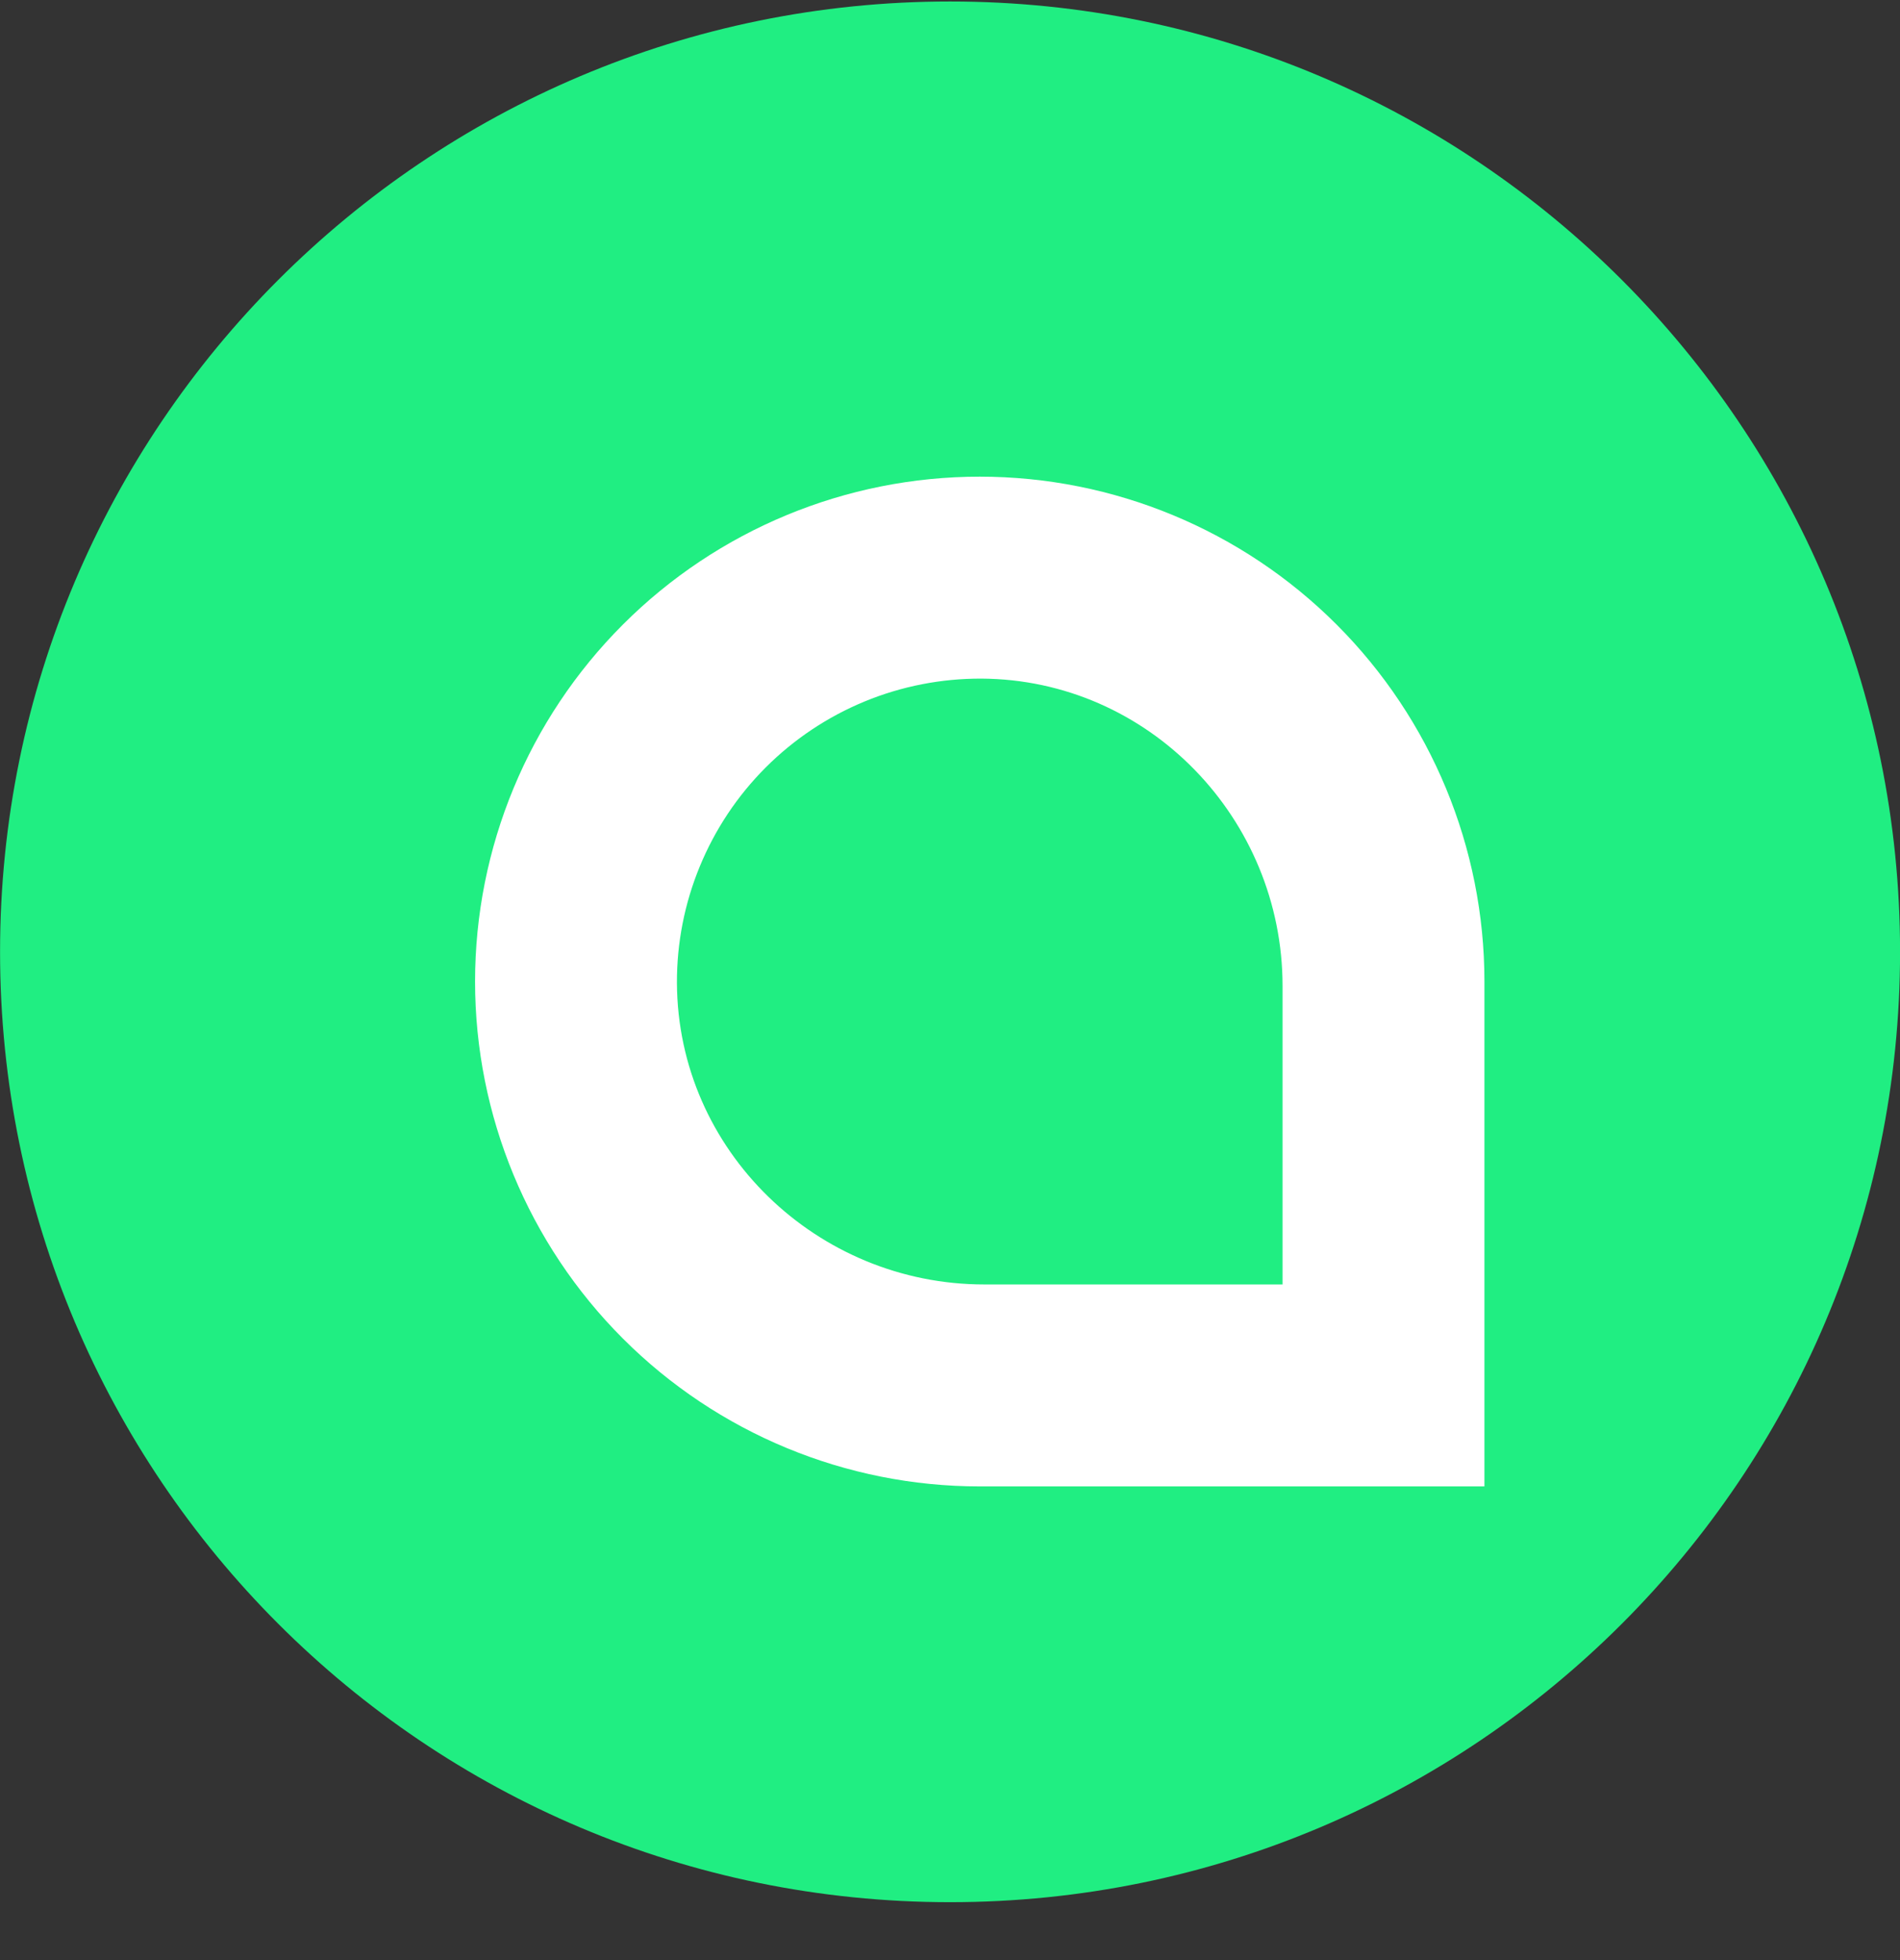 <svg width="32" height="33" viewBox="0 0 32 33" fill="none" xmlns="http://www.w3.org/2000/svg">
<rect x="0" y="0" width="32" height="33" fill="#333333" stroke="none"/>
<g clip-path="url(#clip0_1_5426)">
<path d="M16.001 32.025C24.837 32.025 32.001 24.862 32.001 16.025C32.001 7.189 24.837 0.025 16.001 0.025C7.164 0.025 0.001 7.189 0.001 16.025C0.001 24.862 7.164 32.025 16.001 32.025Z" fill="#20EE82"/>
<path fill-rule="evenodd" clip-rule="evenodd" d="M16.501 8.025C18.755 8.025 20.917 8.921 22.511 10.515C24.105 12.109 25.001 14.271 25.001 16.525V25.025H16.501C14.247 25.025 12.085 24.13 10.491 22.536C8.897 20.942 8.001 18.78 8.001 16.525C8.001 14.271 8.897 12.109 10.491 10.515C12.085 8.921 14.247 8.025 16.501 8.025ZM21.601 21.625V16.602C21.601 13.782 19.346 11.439 16.527 11.425C15.853 11.423 15.185 11.553 14.562 11.81C13.939 12.067 13.373 12.444 12.896 12.921C12.42 13.397 12.043 13.963 11.786 14.587C11.529 15.21 11.398 15.877 11.401 16.551C11.415 19.37 13.759 21.625 16.578 21.625H21.601Z" fill="white"/>
</g>
<defs>
<clipPath id="clip0_1_5426">
<rect width="32" height="32" fill="white" transform="translate(0.001 0.025)"/>
</clipPath>
</defs>
</svg>
